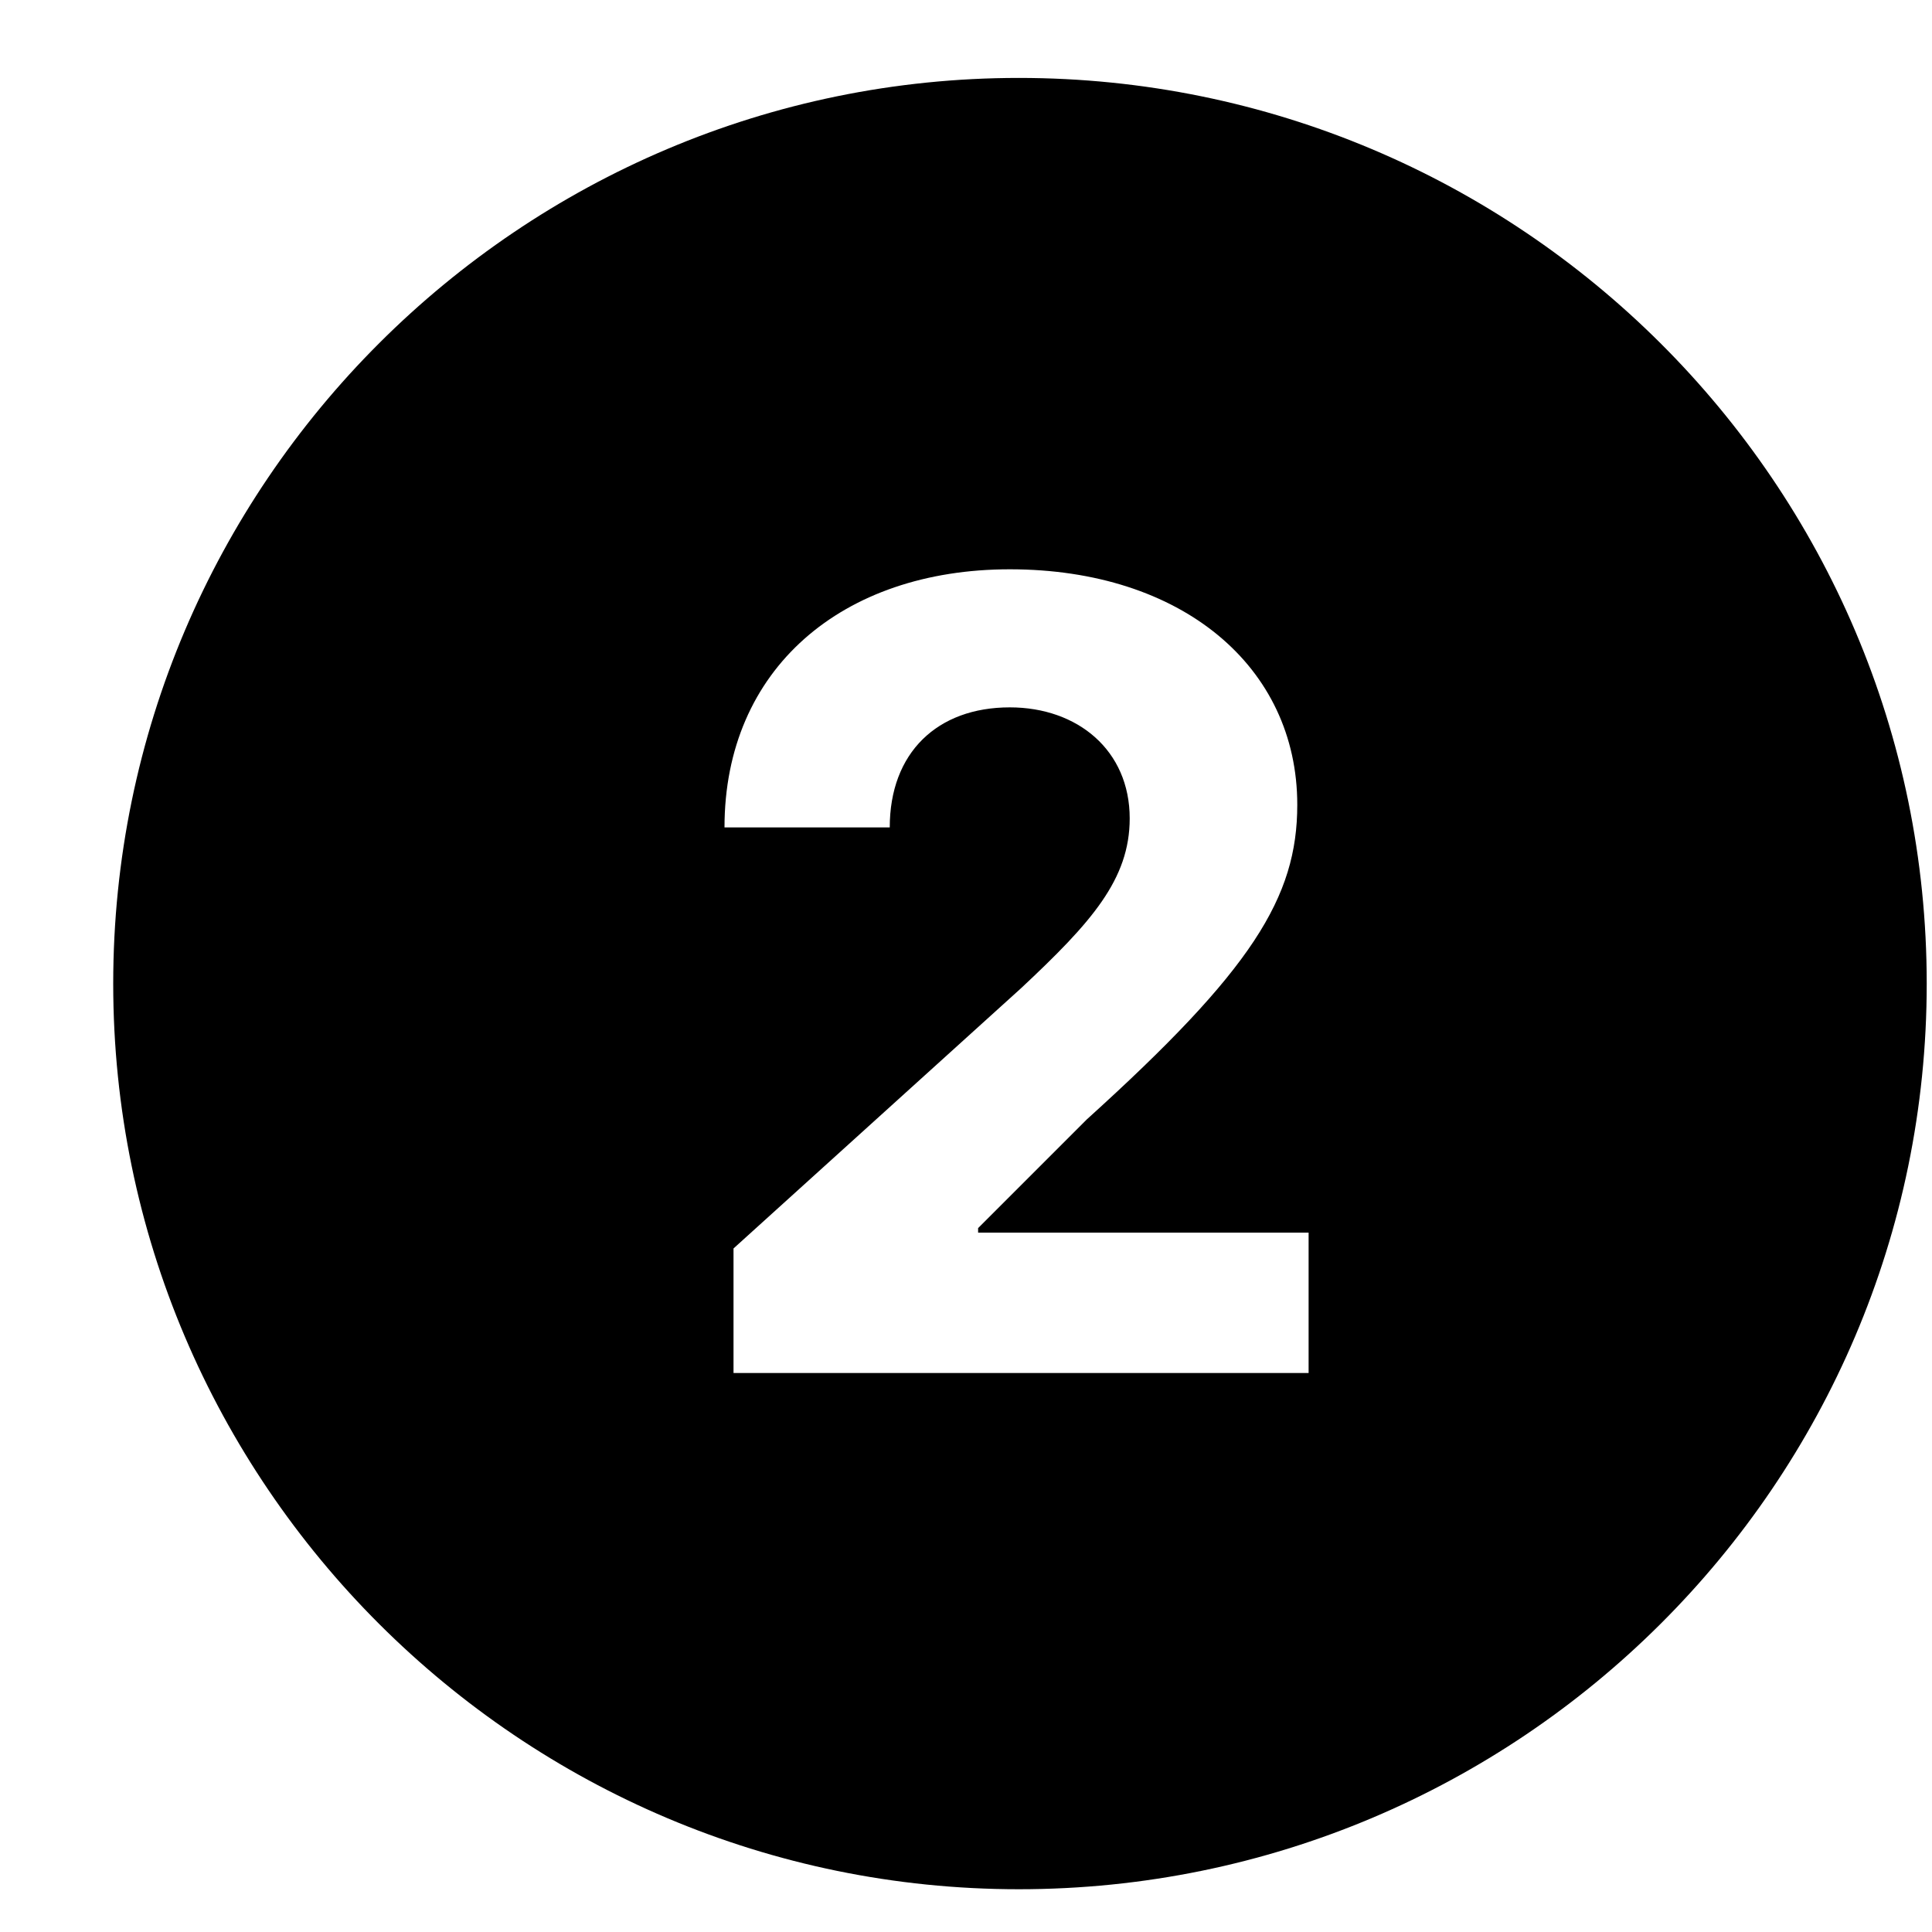 <svg width="15" height="15" viewBox="0 0 15 15" fill="none" xmlns="http://www.w3.org/2000/svg">
<path d="M7.91 14.668C4.043 14.668 0.879 11.521 0.879 7.637C0.879 3.752 4.043 0.605 7.91 0.605C11.795 0.605 14.959 3.752 14.959 7.637C14.959 11.521 11.795 14.668 7.91 14.668ZM5.695 10.66H10.16V9.57H7.594V9.535L8.438 8.691C9.721 7.531 10.072 6.969 10.072 6.248C10.072 5.176 9.176 4.42 7.84 4.42C6.539 4.42 5.625 5.193 5.625 6.424H6.908C6.908 5.844 7.277 5.492 7.84 5.492C8.367 5.492 8.771 5.826 8.771 6.354C8.771 6.828 8.473 7.162 7.928 7.672L5.695 9.693V10.66Z" fill="black"/>
</svg>
